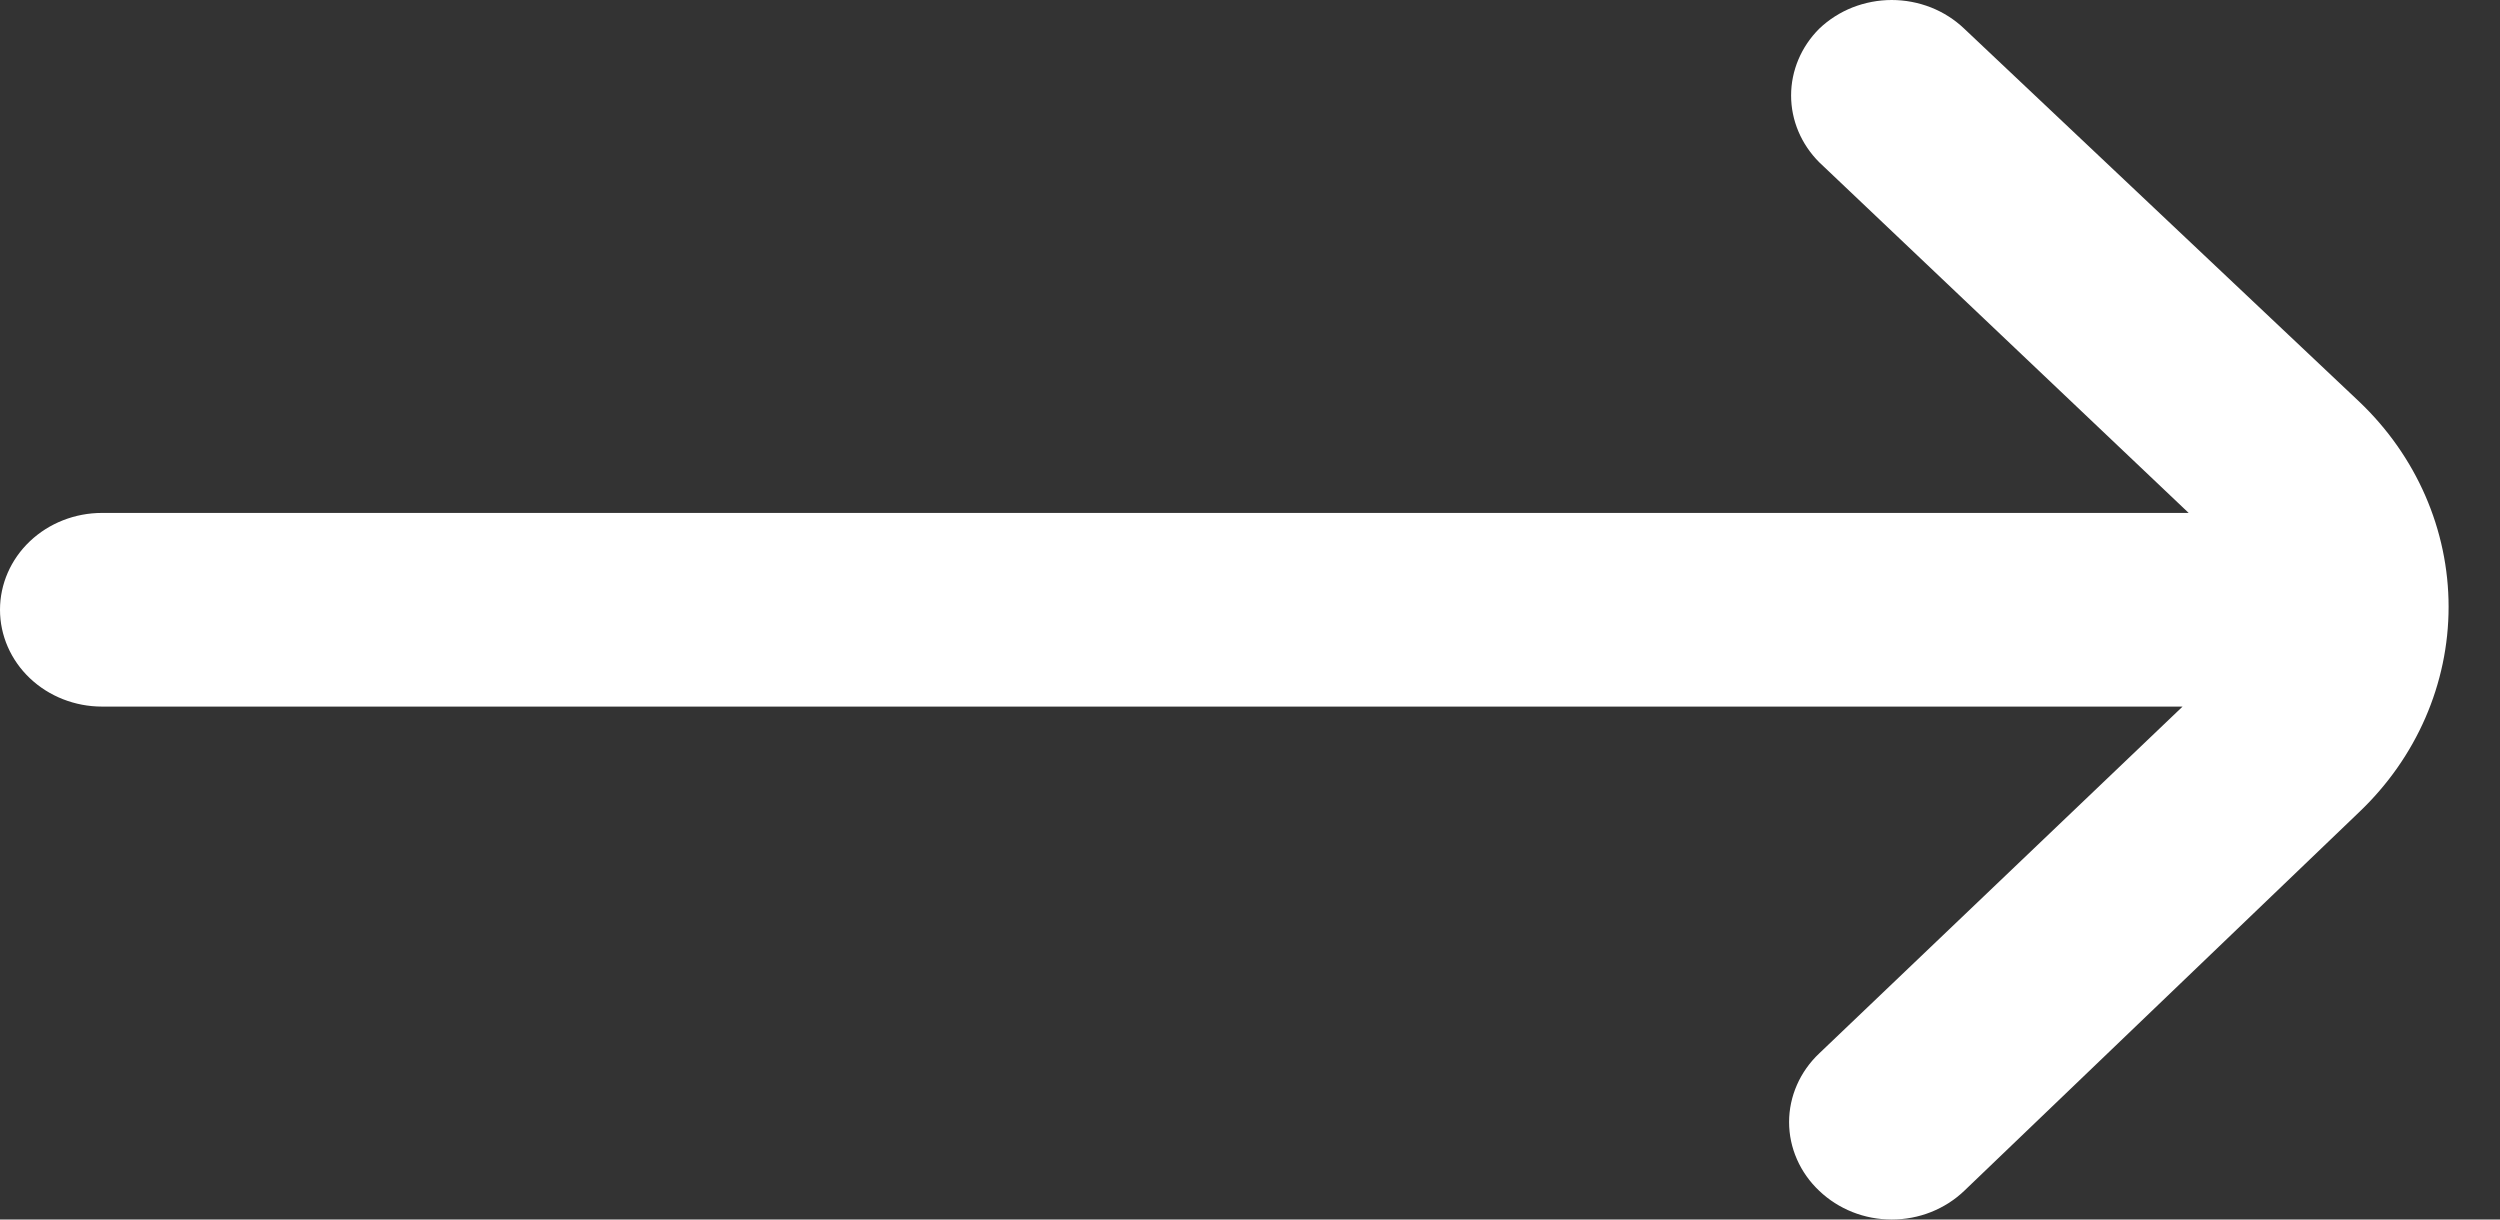 <svg width="41" height="20" viewBox="0 0 41 20" fill="none" xmlns="http://www.w3.org/2000/svg">
    <rect x="0" y="0" width="41" height="20" fill="#333333" stroke="none"/>
    <path d="M38.689 13.32L32.213 19.53C32.057 19.679 31.872 19.797 31.668 19.878C31.464 19.959 31.245 20 31.024 20C30.804 20 30.585 19.959 30.381 19.878C30.177 19.797 29.992 19.679 29.836 19.53C29.68 19.383 29.555 19.207 29.47 19.013C29.385 18.82 29.341 18.612 29.341 18.402C29.341 18.193 29.385 17.985 29.47 17.792C29.555 17.598 29.68 17.422 29.836 17.275L35.794 11.588H1.673C1.23 11.588 0.804 11.421 0.49 11.123C0.176 10.825 0 10.421 0 10C0 9.579 0.176 9.175 0.49 8.877C0.804 8.579 1.23 8.412 1.673 8.412H35.894L29.836 2.662C29.54 2.366 29.374 1.974 29.374 1.566C29.374 1.158 29.54 0.765 29.836 0.47C29.992 0.321 30.177 0.203 30.381 0.122C30.585 0.042 30.804 0 31.024 0C31.245 0 31.464 0.042 31.668 0.122C31.872 0.203 32.057 0.321 32.213 0.47L38.689 6.585C39.629 7.478 40.157 8.69 40.157 9.952C40.157 11.215 39.629 12.426 38.689 13.32Z" fill="white"/>
</svg>
